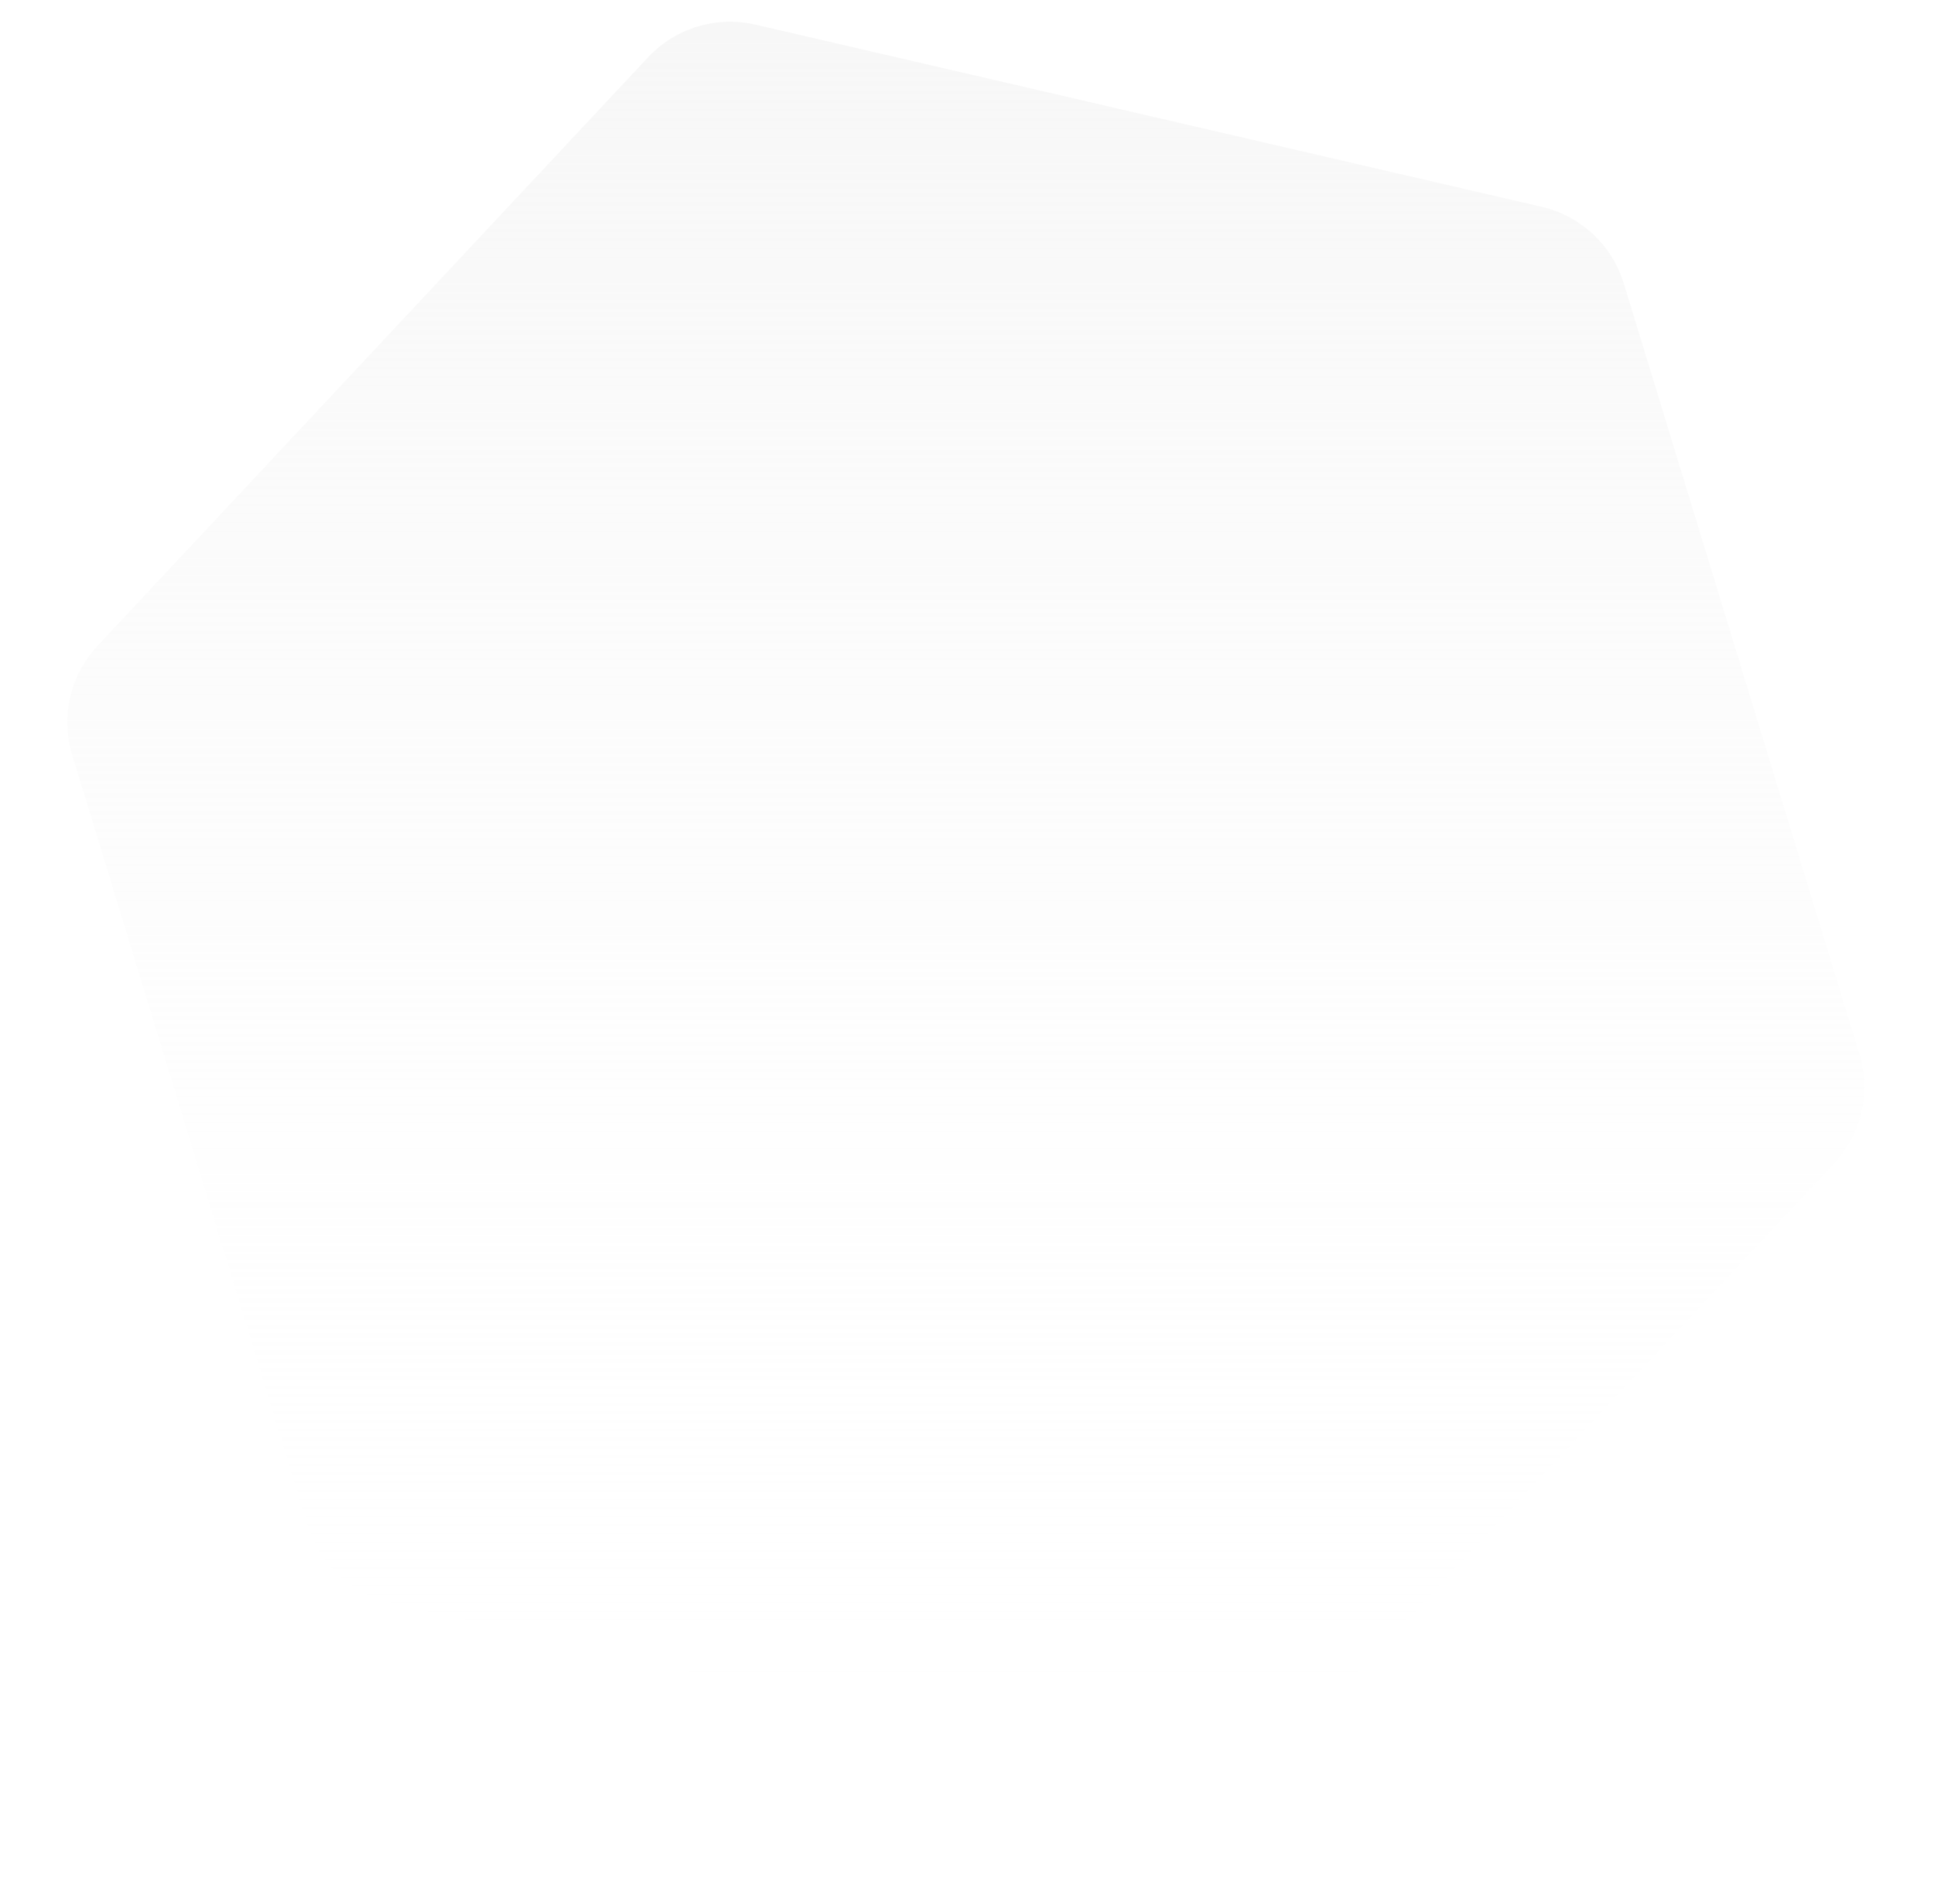 <svg 
 xmlns="http://www.w3.org/2000/svg"
 xmlns:xlink="http://www.w3.org/1999/xlink"
 width="836px" height="823px">
<defs>
<filter filterUnits="userSpaceOnUse" id="Filter_0" x="0px" y="0px" width="836px" height="823px"  >
    <feOffset in="SourceAlpha" dx="0" dy="20" />
    <feGaussianBlur result="blurOut" stdDeviation="5.477" />
    <feFlood flood-color="rgb(0, 0, 0)" result="floodOut" />
    <feComposite operator="atop" in="floodOut" in2="blurOut" />
    <feComponentTransfer><feFuncA type="linear" slope="0.04"/></feComponentTransfer>
    <feMerge>
    <feMergeNode/>
    <feMergeNode in="SourceGraphic"/>
  </feMerge>
</filter>
<linearGradient id="PSgrad_0" x1="0%" x2="0%" y1="100%" y2="0%">
  <stop offset="0%" stop-color="rgb(255,255,255)" stop-opacity="0" />
  <stop offset="100%" stop-color="rgb(245,245,245)" stop-opacity="0.8" />
</linearGradient>

</defs>
<g filter="url(#Filter_0)">
<path fill-rule="evenodd"  fill="rgb(255, 255, 255)"
 d="M666.390,89.389 L326.591,10.654 C309.680,6.735 291.966,12.120 280.124,24.777 L42.167,279.130 C30.324,291.789 26.151,309.799 31.220,326.376 L133.062,659.462 C138.130,676.041 151.670,688.665 168.581,692.584 L508.381,771.318 C525.292,775.237 543.005,769.854 554.848,757.194 L792.805,502.842 C804.647,490.184 808.821,472.173 803.752,455.596 L701.910,122.508 C696.841,105.933 683.301,93.307 666.390,89.389 Z"/>
</g>
<path fill="url(#PSgrad_0)"
 d="M666.390,89.389 L326.591,10.654 C309.680,6.735 291.966,12.120 280.124,24.777 L42.167,279.130 C30.324,291.789 26.151,309.799 31.220,326.376 L133.062,659.462 C138.130,676.041 151.670,688.665 168.581,692.584 L508.381,771.318 C525.292,775.237 543.005,769.854 554.848,757.194 L792.805,502.842 C804.647,490.184 808.821,472.173 803.752,455.596 L701.910,122.508 C696.841,105.933 683.301,93.307 666.390,89.389 Z"/>
</svg>